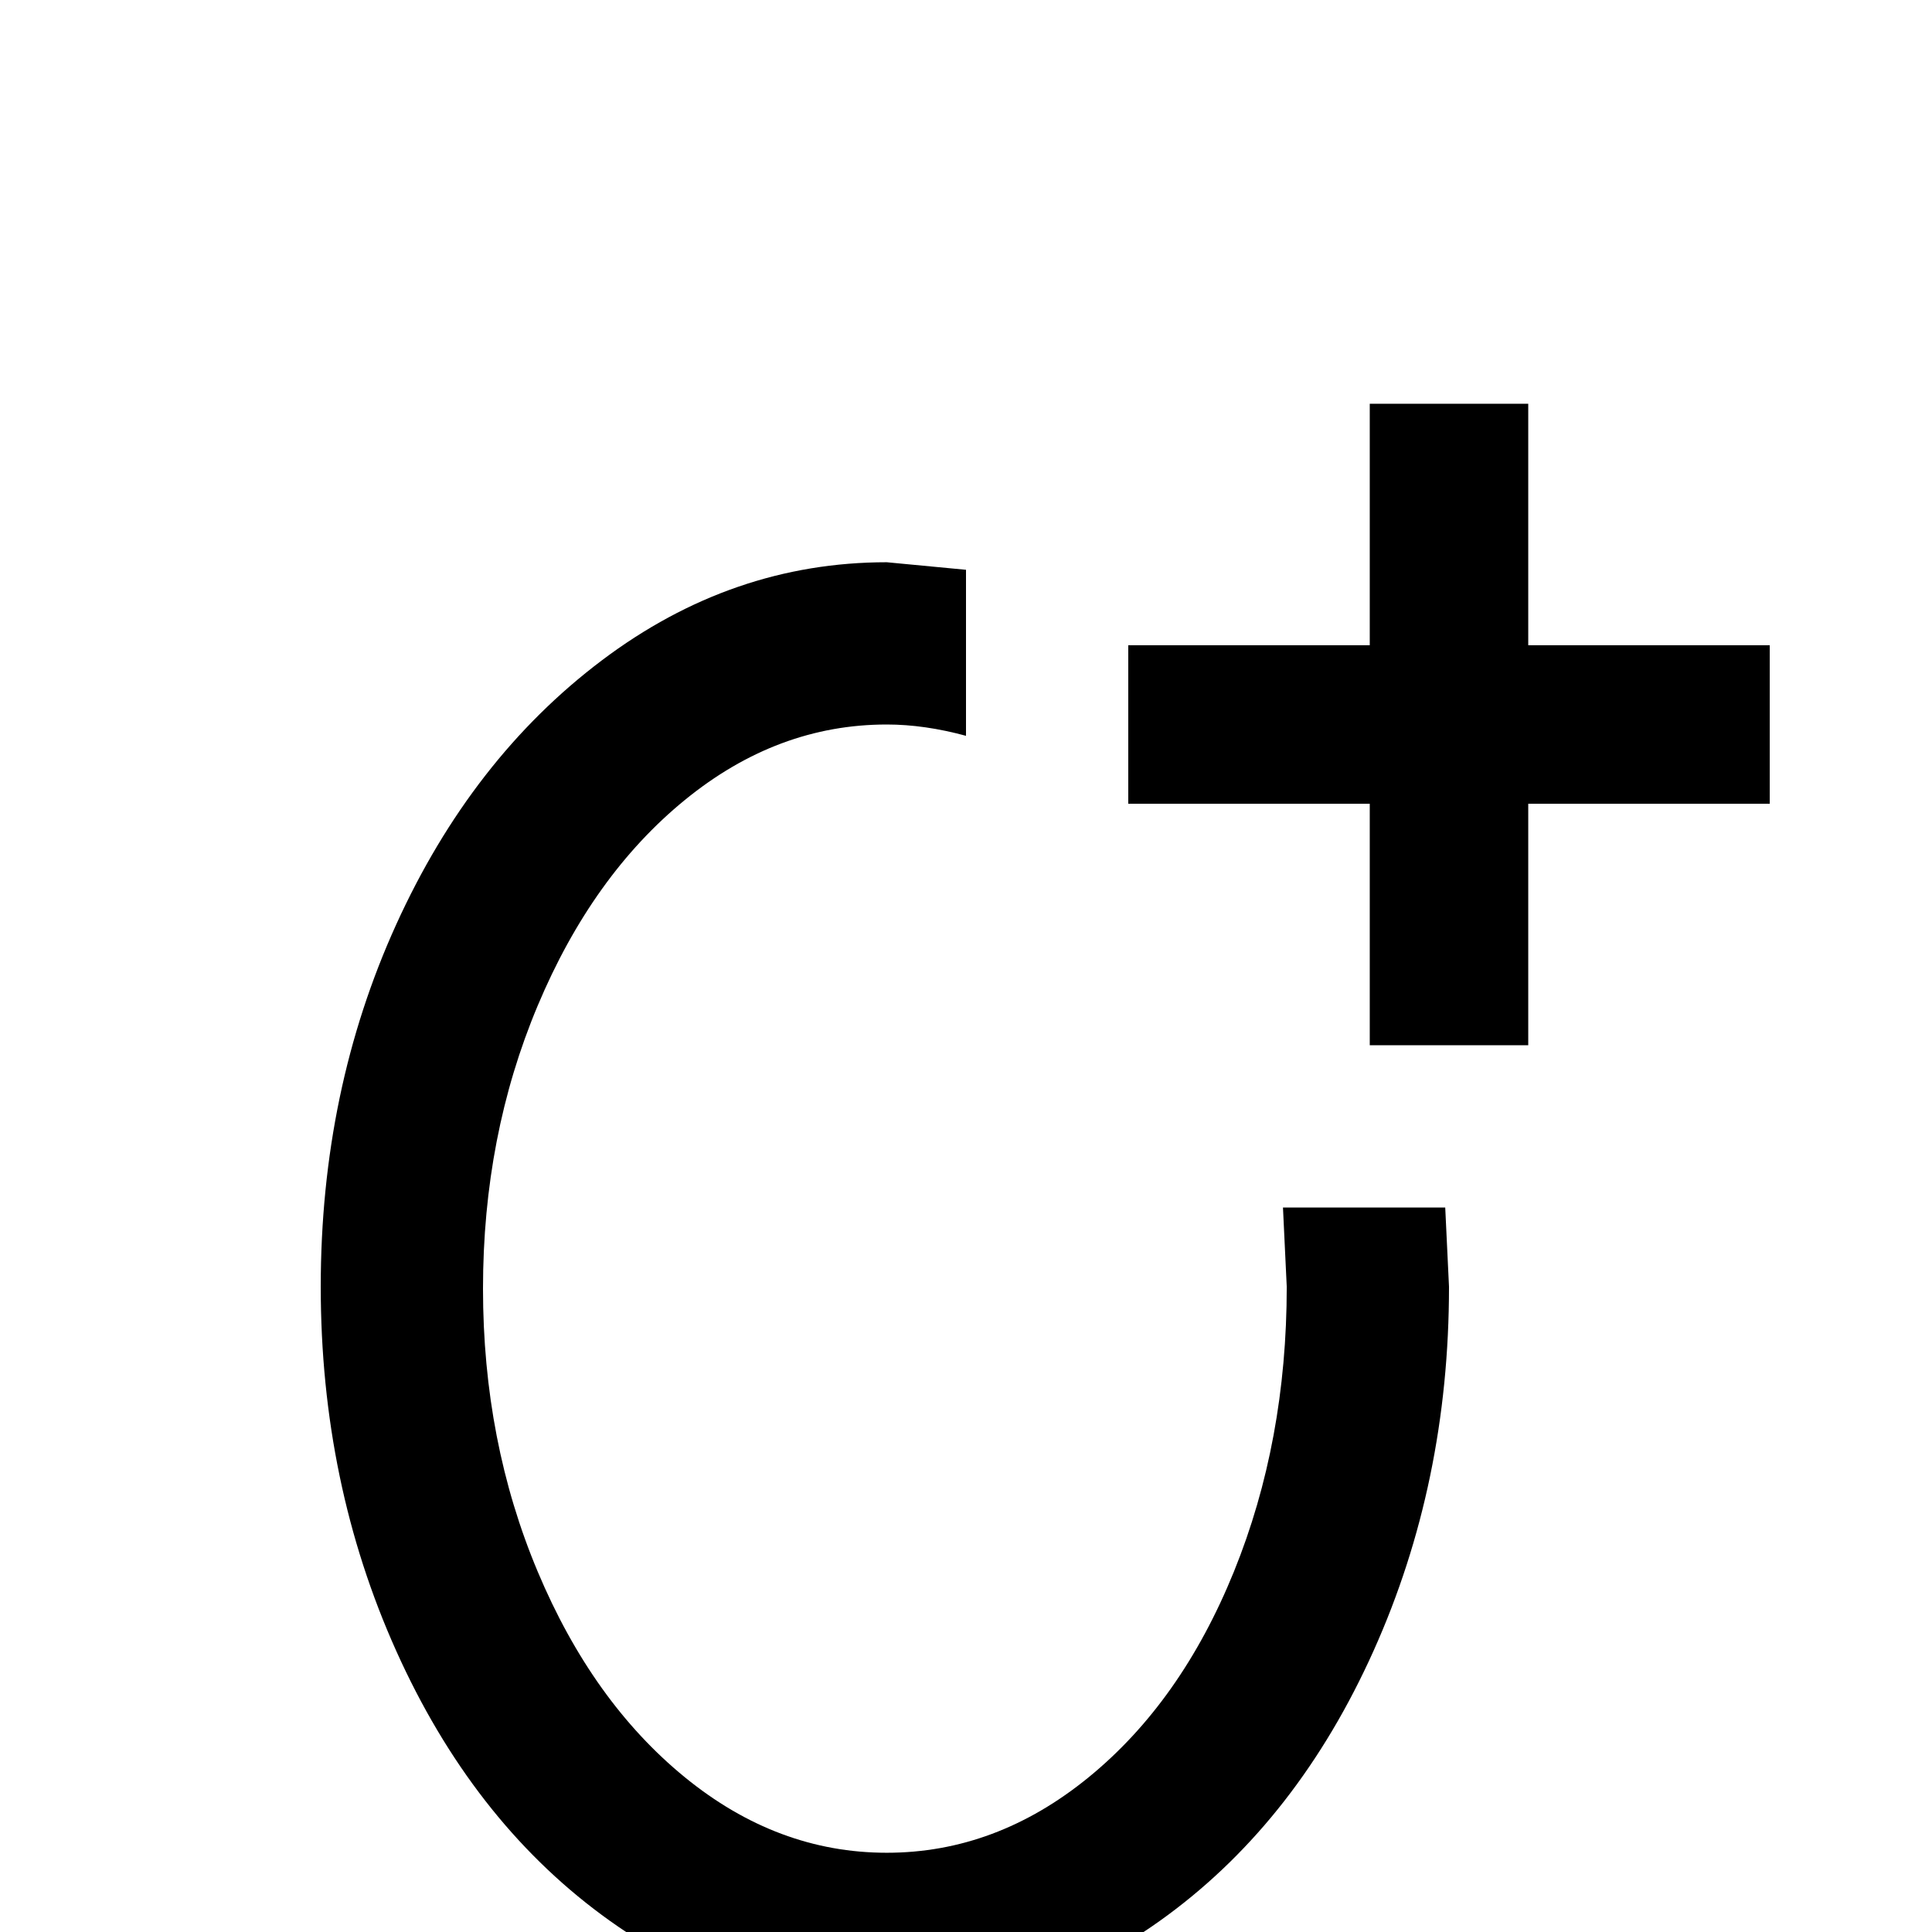 <svg xmlns="http://www.w3.org/2000/svg" viewBox="0 -512 512 512">
	<path fill="#000000" d="M405 -341H469V-299H405V-235H363V-299H299V-341H363V-405H405ZM235 -363L256 -361V-317Q245 -320 235 -320Q206 -320 181.5 -300Q157 -280 142.5 -245.5Q128 -211 128 -170.5Q128 -130 142.5 -95.5Q157 -61 181.5 -41Q206 -21 235 -21Q264 -21 288.5 -41Q313 -61 327 -95.5Q341 -130 341 -171L340 -192H383L384 -171Q384 -119 364 -74.5Q344 -30 309.5 -4.5Q275 21 234.5 21Q194 21 159.5 -4.5Q125 -30 105 -74.5Q85 -119 85 -171Q85 -223 105 -267Q125 -311 159.5 -337Q194 -363 235 -363Z"/>
</svg>